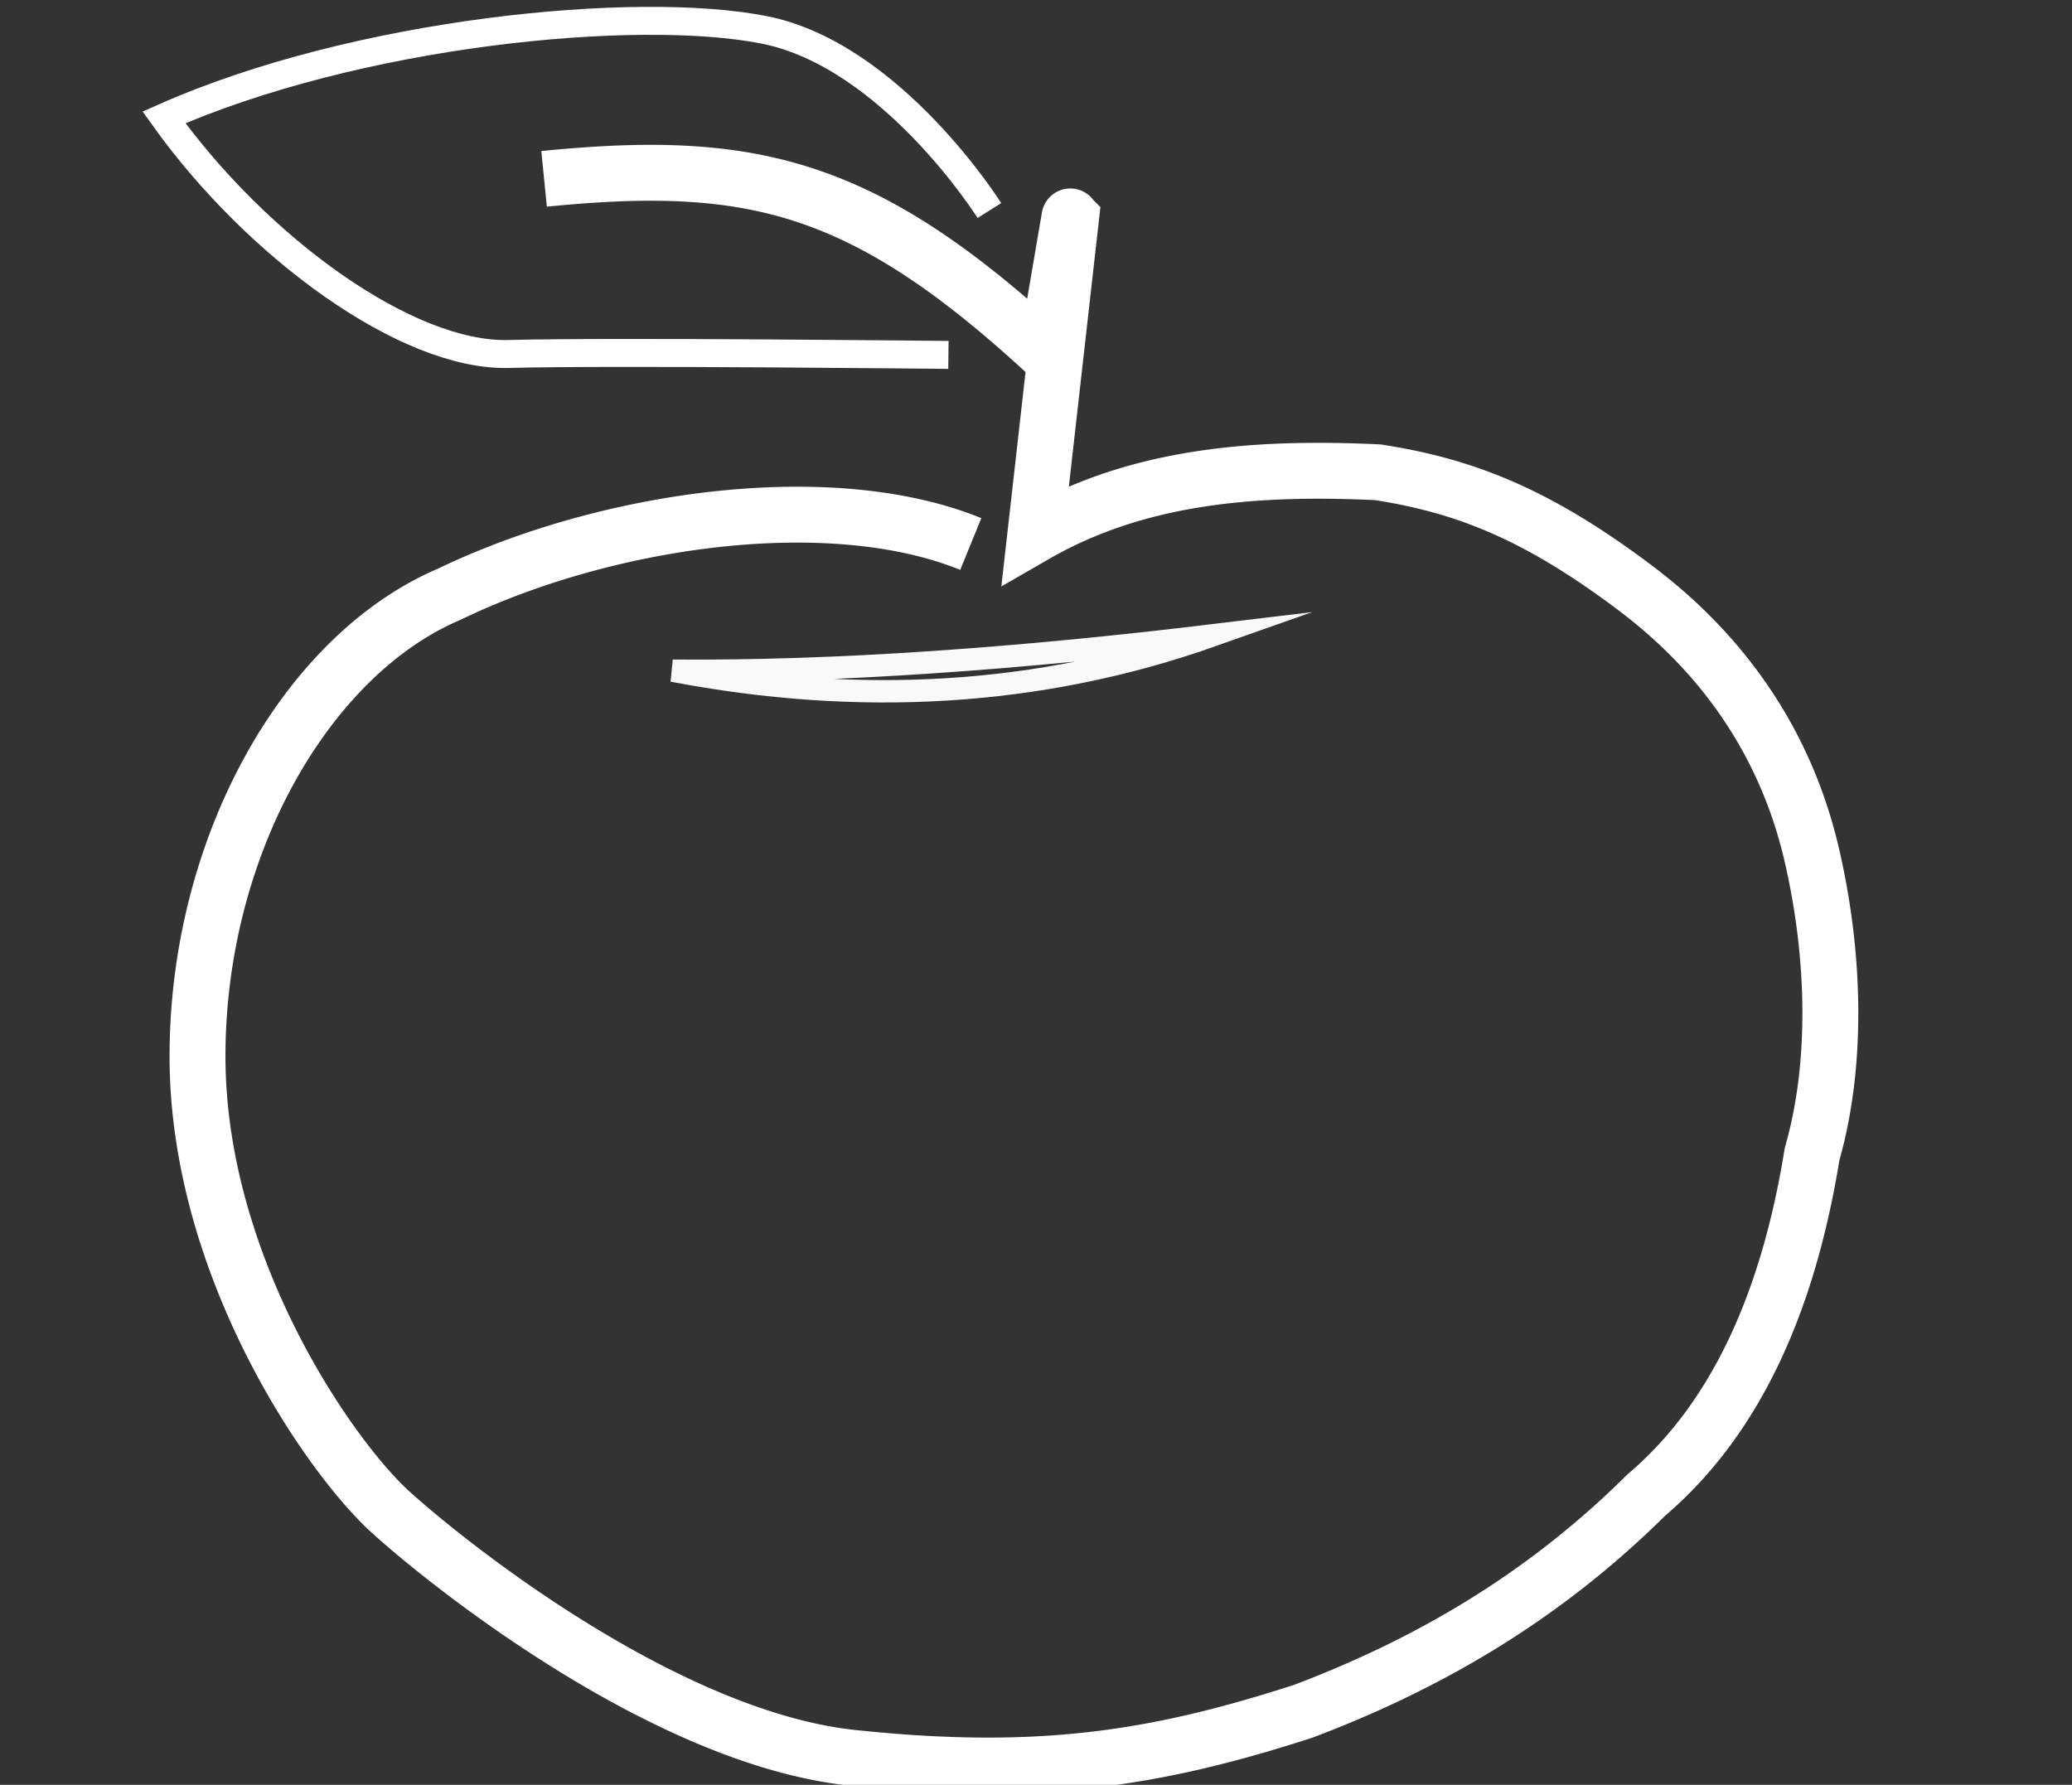 <svg id="Assets" xmlns="http://www.w3.org/2000/svg" width="1112" height="958" viewBox="0 0 1112 958">
  <rect x="0" y="0" width="1112" height="958" fill="#333333" stroke="none"/>
  <title>Apple_name</title>
  <path id="Apple_1" d="M521,292c-75-30.58-195-14-280,27-76.39,32.54-135,135-135,248s71,215,103.5,244.5S358,933,457.5,943.5s162.57.7,242-25c65.57-24.82,127.89-60.3,184-116,47.72-40.56,76.07-103,89-183,13.65-47.73,12.5-105.5,0-160s-42.5-104.5-95-144-91.23-54.76-138-62c-66.87-3.18-129.32,2.06-183.87,33.47l19.22-170.31a.44.44,0,0,0-.88-.12l-12.47,73C467.06,102.42,407.88,86.18,305.17,94.79Q298.71,95.33,292,96" fill="none" stroke="#fff" stroke-miterlimit="10" stroke-width="30"/>
  <path id="Apple_2" d="M509,190.5s-181.5-2-236-.5S138,132.91,88,63C191.49,17.12,341.5,2.5,410,16s121,97,121,97" fill="none" stroke="#fff" stroke-miterlimit="10" stroke-width="15"/>
  <path id="Apple_3" d="M651,341c-93.69,33.14-190.53,37.93-290,19C448.17,360.72,545.8,353.67,651,341Z" fill="none" stroke="#f9f9f9" stroke-miterlimit="10" stroke-width="12"/>
</svg>

